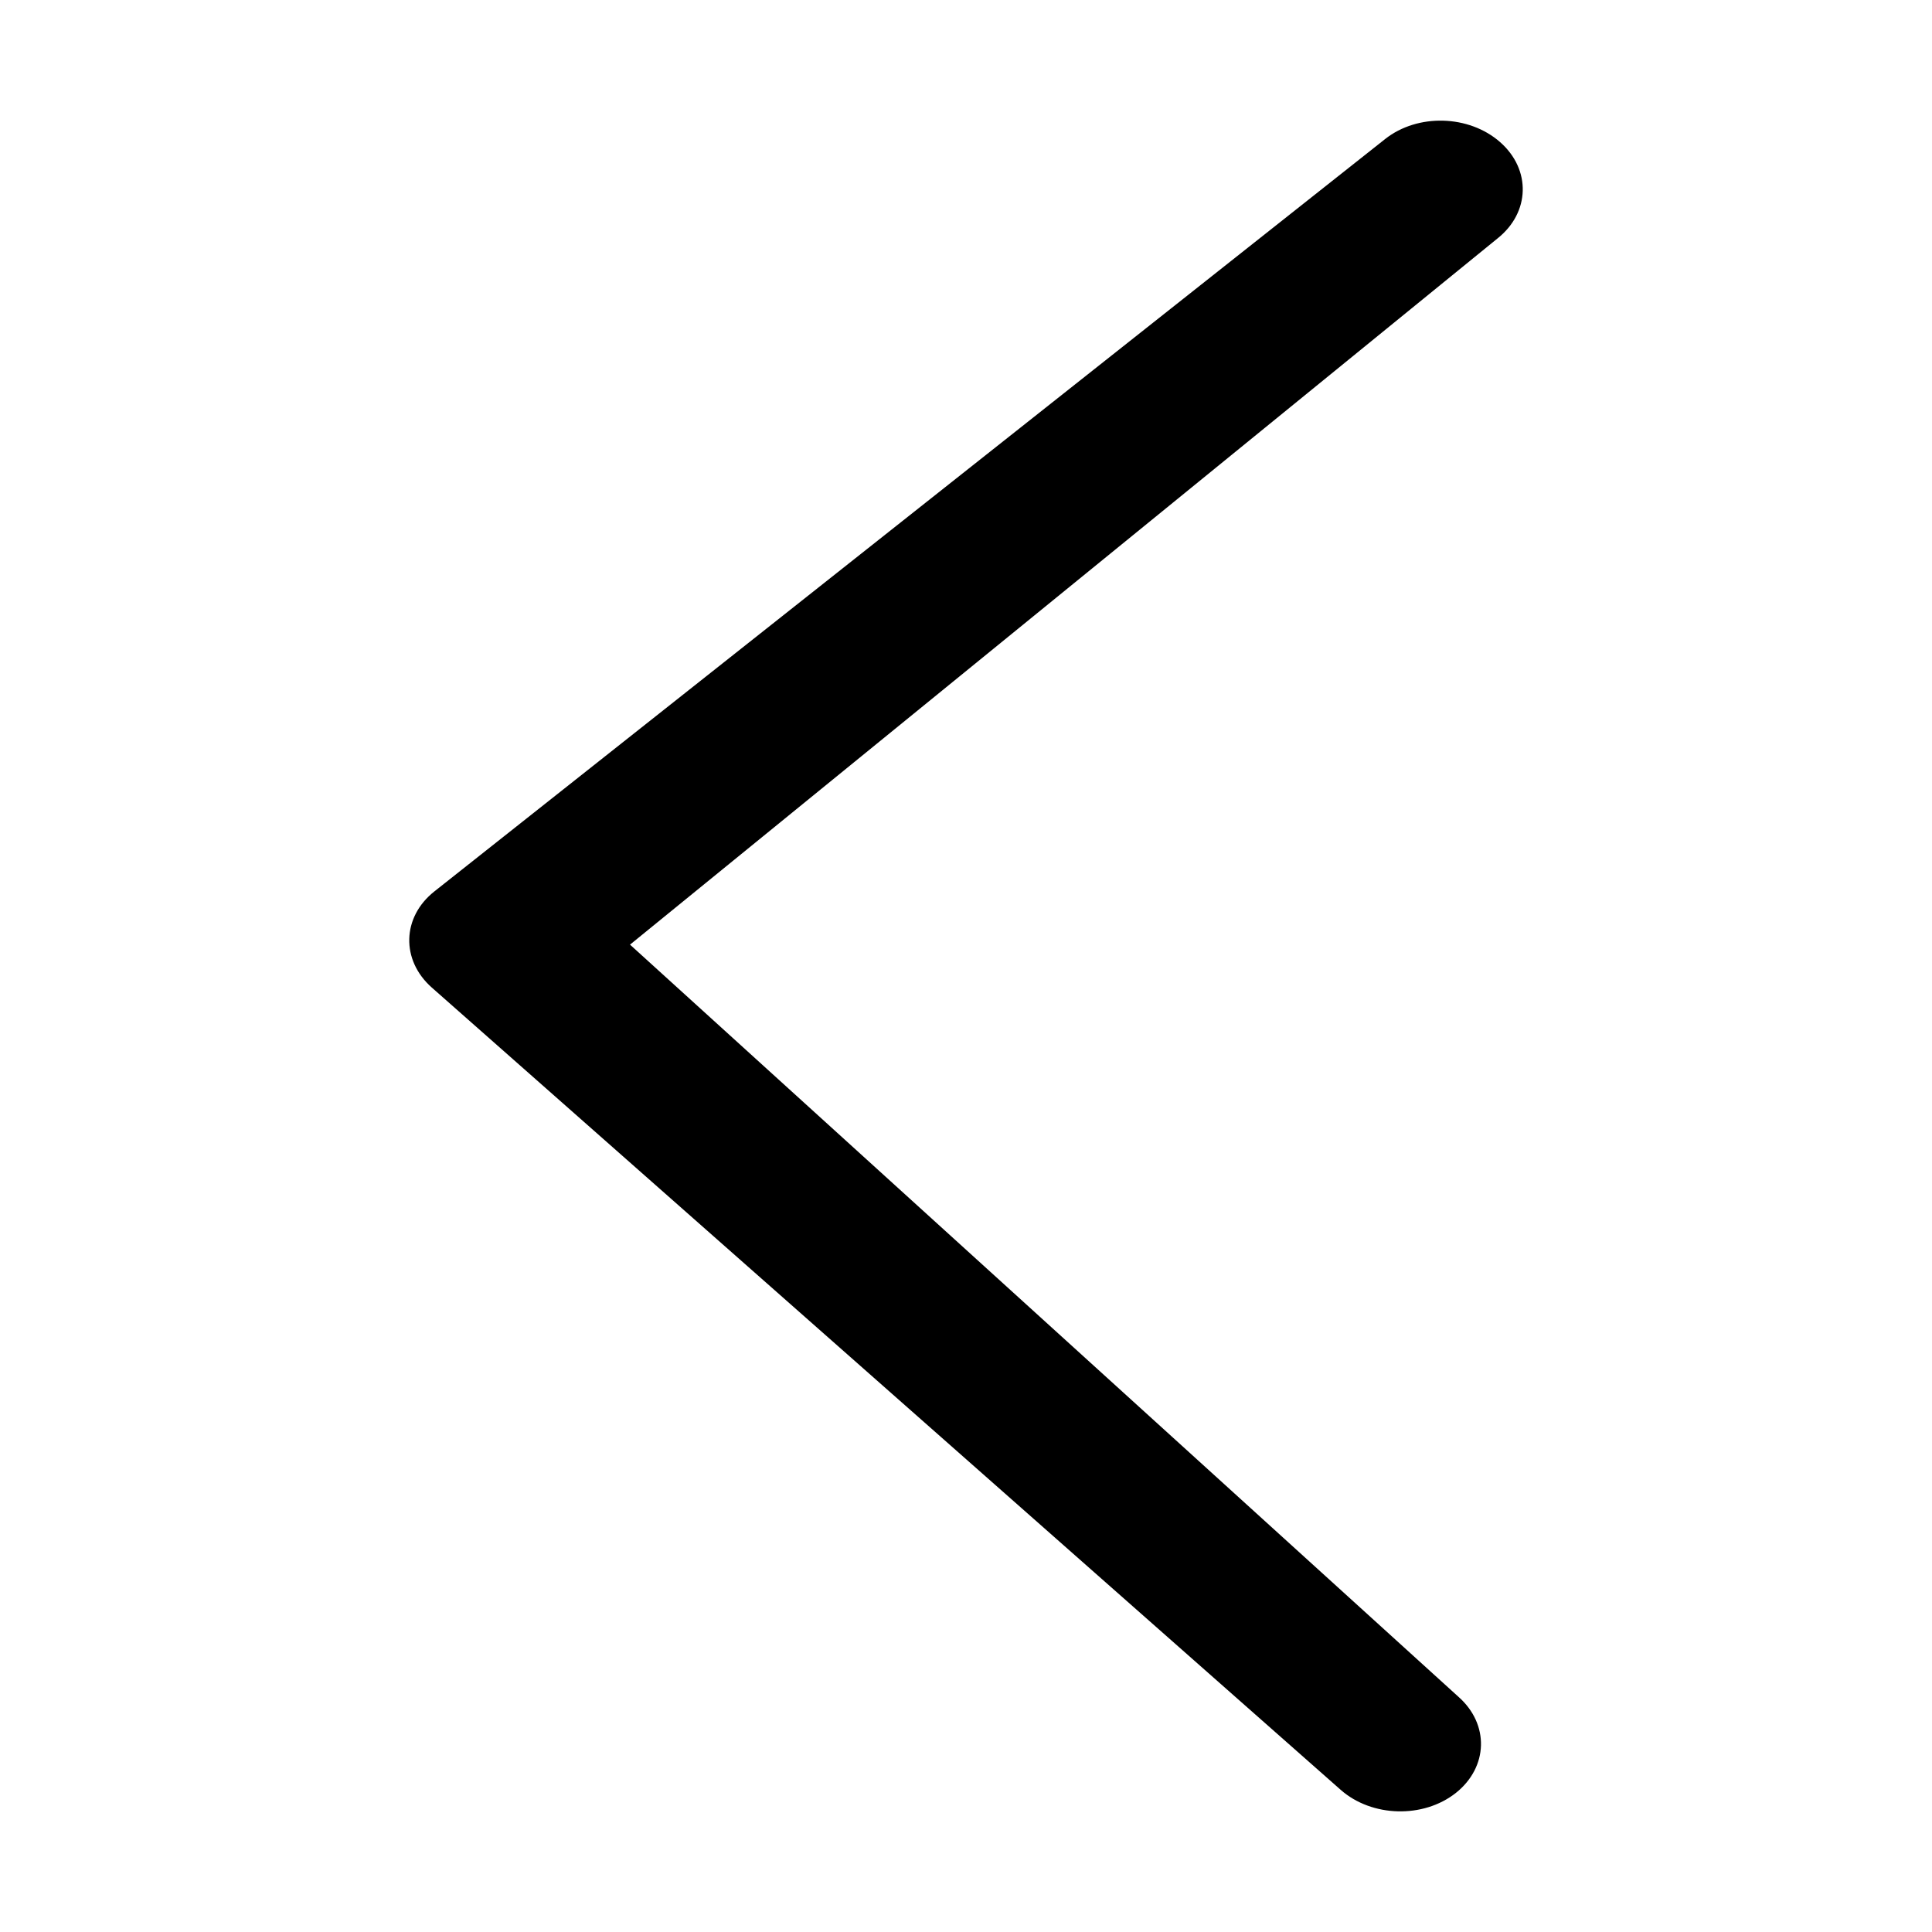 <?xml version="1.0" encoding="UTF-8" standalone="no"?>
<!-- Generated by IcoMoon.io -->

<svg
   xmlns:dc="http://purl.org/dc/elements/1.1/"
   xmlns:cc="http://creativecommons.org/ns#"
   xmlns:rdf="http://www.w3.org/1999/02/22-rdf-syntax-ns#"
   xmlns:svg="http://www.w3.org/2000/svg"
   xmlns="http://www.w3.org/2000/svg"
   xmlns:sodipodi="http://sodipodi.sourceforge.net/DTD/sodipodi-0.dtd"
   xmlns:inkscape="http://www.inkscape.org/namespaces/inkscape"
   version="1.1"
   width="100%"
   height="100%"
   viewBox="0 0 100 100"
   id="svg6"
   sodipodi:docname="chevron_opposite.svg"
   inkscape:version="0.92.5 (2060ec1f9f, 2020-04-08)">
  <defs
     id="defs10" />
  <sodipodi:namedview
     pagecolor="#ffffff"
     bordercolor="#666666"
     borderopacity="1"
     objecttolerance="10"
     gridtolerance="10"
     guidetolerance="10"
     inkscape:pageopacity="0"
     inkscape:pageshadow="2"
     inkscape:window-width="1366"
     inkscape:window-height="740"
     id="namedview8"
     showgrid="false"
     inkscape:zoom="3.337544"
     inkscape:cx="-28.43552"
     inkscape:cy="50.431036"
     inkscape:window-x="0"
     inkscape:window-y="0"
     inkscape:window-maximized="1"
     inkscape:current-layer="svg6" />
  <title
     id="title2">chevron-thin-right</title>
  <path
     d="m 32.609,48.894 42.877,38.929 c 1.61,1.418 1.551,3.641 -0.134,4.981 -1.684,1.329 -4.346,1.258 -5.956,-0.16 L 22.352,51.118 c -1.61,-1.423 -1.55,-3.651 0.134,-4.981 L 71.692,7.198 c 1.684,-1.334 4.346,-1.258 5.956,0.16 1.61,1.418 1.551,3.641 -0.134,4.981 z"
     id="path4"
     inkscape:connector-curvature="0"
     style="stroke-width:5.594" />
</svg>
